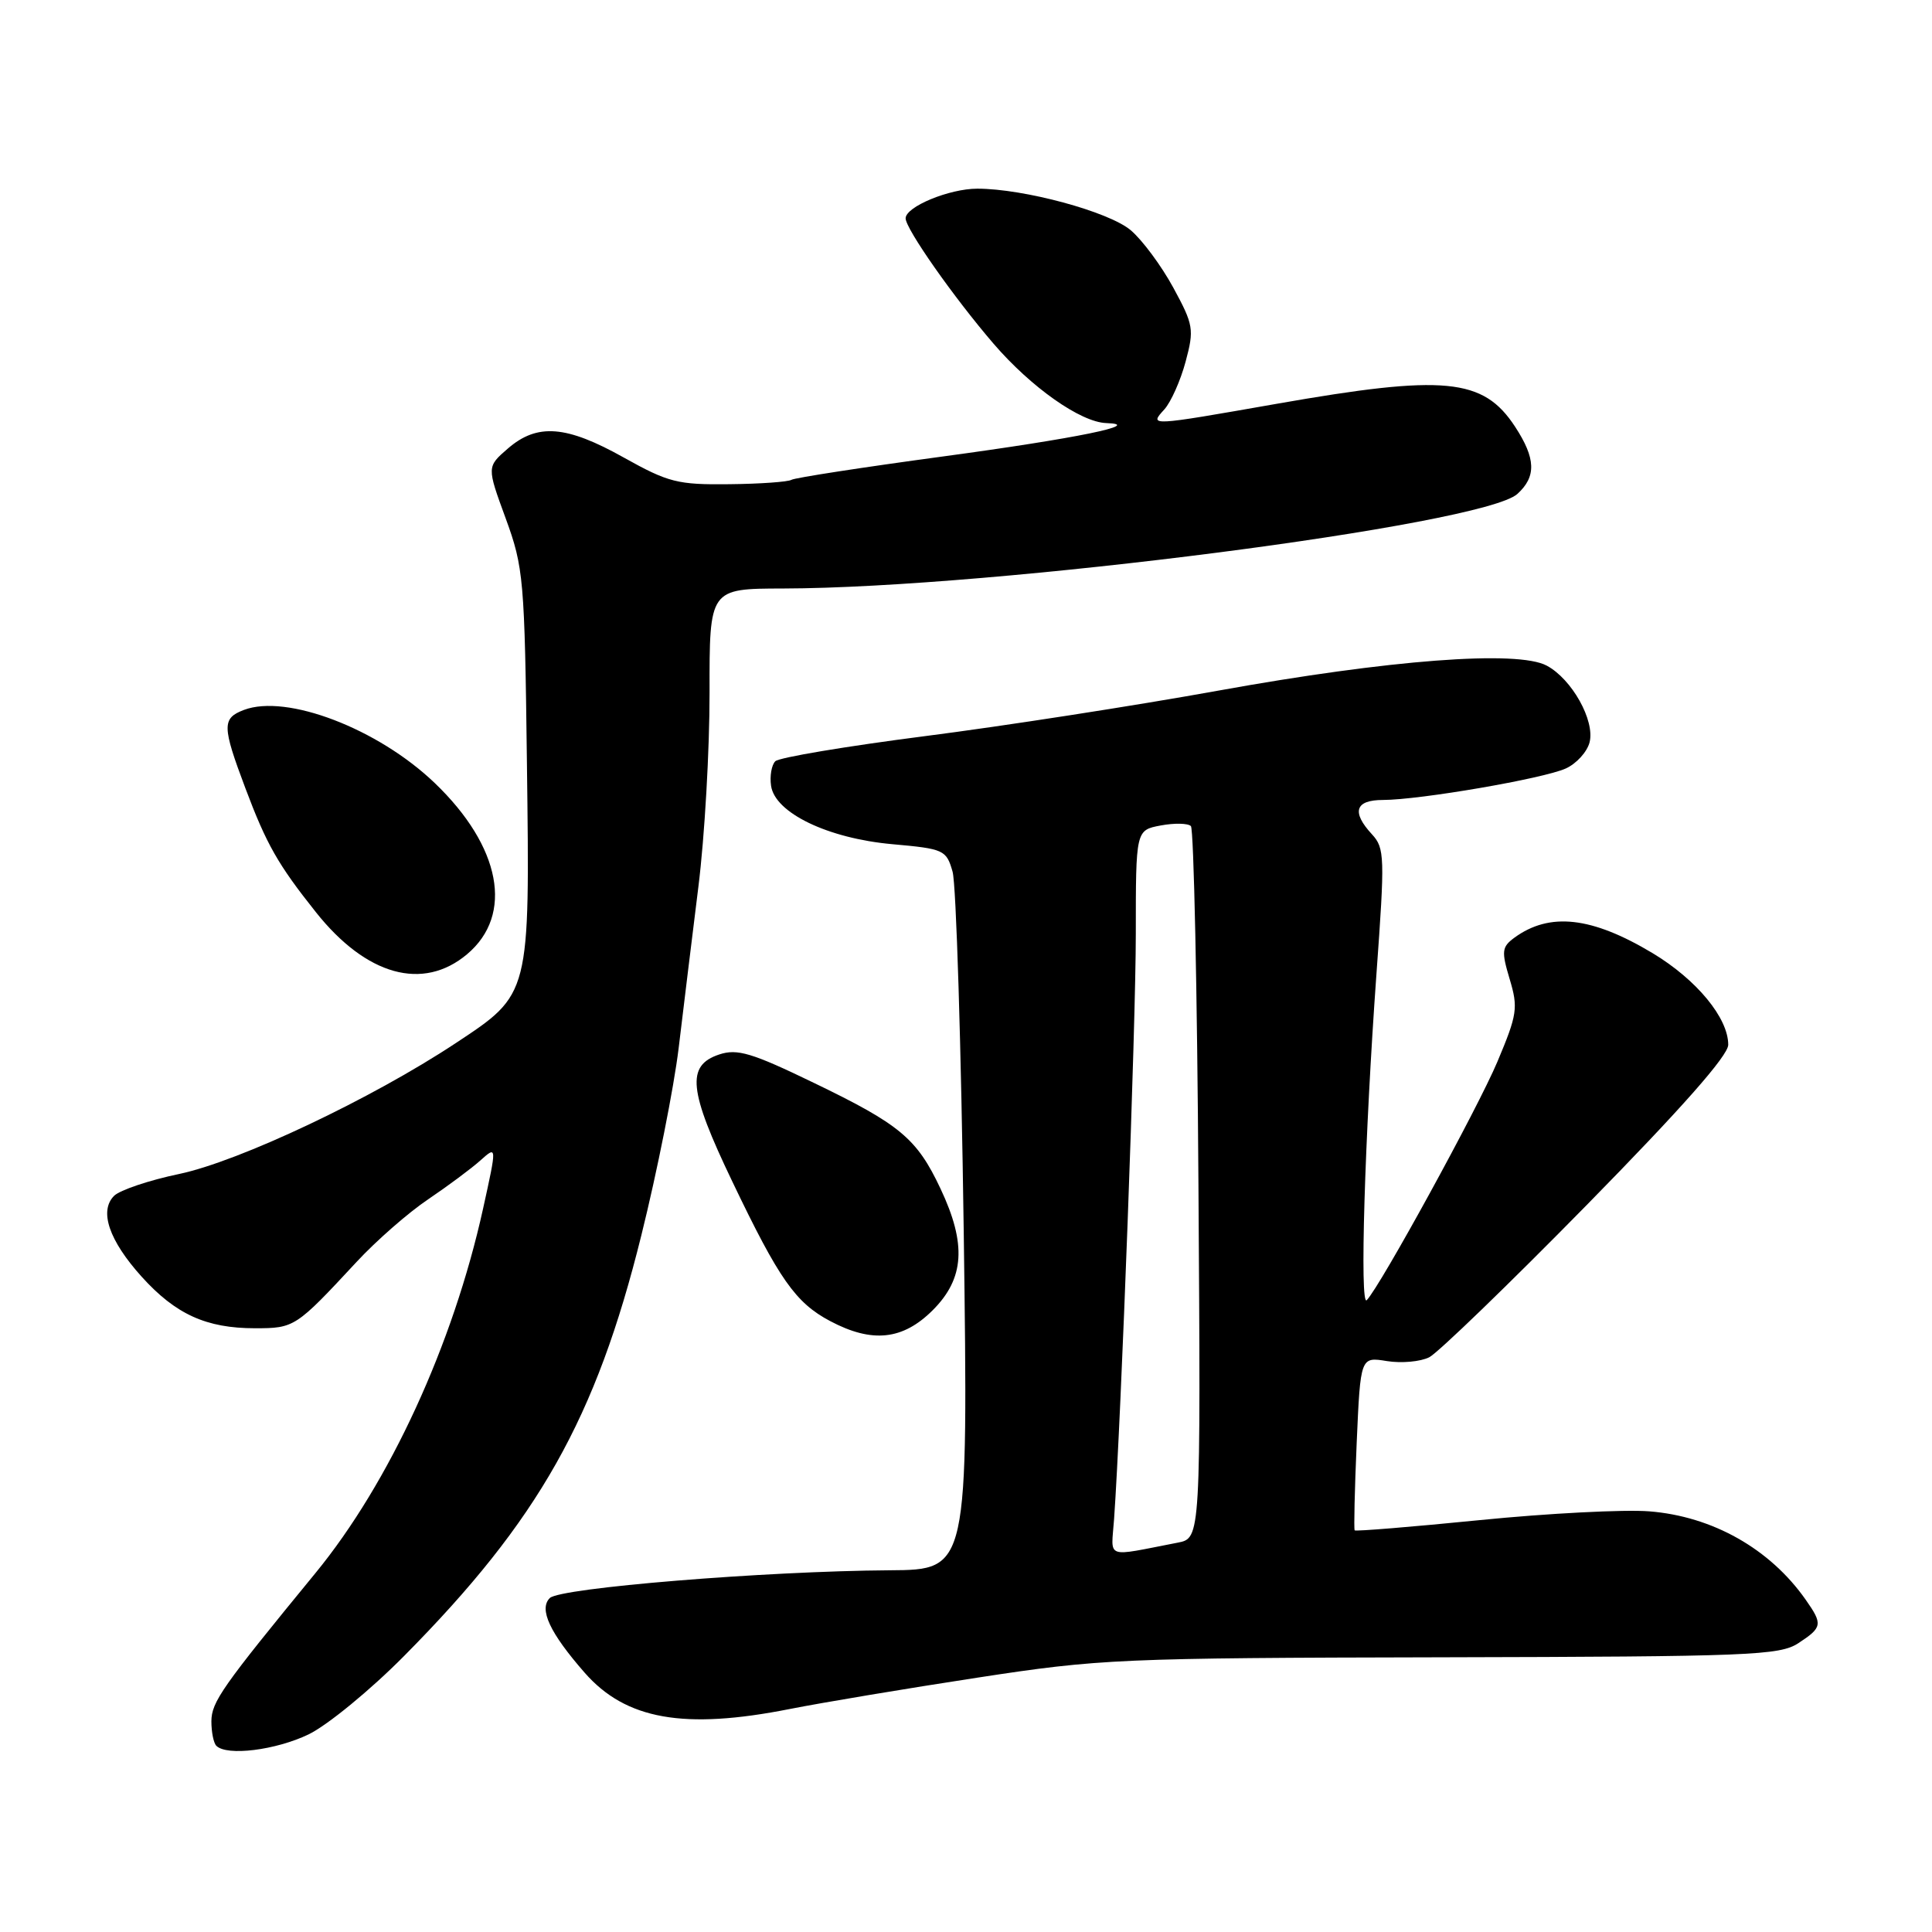 <?xml version="1.0" encoding="UTF-8" standalone="no"?>
<!DOCTYPE svg PUBLIC "-//W3C//DTD SVG 1.1//EN" "http://www.w3.org/Graphics/SVG/1.1/DTD/svg11.dtd" >
<svg xmlns="http://www.w3.org/2000/svg" xmlns:xlink="http://www.w3.org/1999/xlink" version="1.1" viewBox="0 0 256 256">
 <g >
 <path fill="currentColor"
d=" M 40.90 229.81 C 43.39 228.60 49.09 223.93 53.55 219.42 C 71.36 201.45 78.97 187.96 84.98 163.69 C 87.08 155.25 89.29 144.10 89.92 138.92 C 90.54 133.74 91.72 124.10 92.54 117.50 C 93.37 110.90 94.03 99.31 94.02 91.75 C 94.00 78.00 94.00 78.00 103.75 77.98 C 131.71 77.92 196.49 69.58 201.06 65.45 C 203.59 63.15 203.51 60.75 200.75 56.53 C 196.53 50.09 191.43 49.60 169.20 53.50 C 152.17 56.49 152.25 56.48 154.29 54.24 C 155.16 53.27 156.43 50.42 157.10 47.92 C 158.25 43.63 158.15 43.05 155.46 38.10 C 153.88 35.20 151.35 31.79 149.82 30.50 C 146.90 28.04 135.66 25.00 129.50 25.00 C 125.78 25.00 120.00 27.39 120.00 28.93 C 120.00 30.32 126.36 39.39 131.65 45.54 C 136.62 51.32 143.19 55.95 146.59 56.06 C 151.74 56.23 142.66 58.09 124.90 60.49 C 114.32 61.92 105.31 63.31 104.87 63.58 C 104.43 63.85 100.71 64.12 96.60 64.16 C 89.80 64.24 88.57 63.93 82.66 60.63 C 75.04 56.36 71.20 56.06 67.31 59.42 C 64.50 61.85 64.50 61.85 67.00 68.67 C 69.38 75.18 69.52 76.70 69.82 101.11 C 70.21 131.96 70.29 131.67 60.37 138.23 C 49.23 145.60 31.72 153.88 23.73 155.56 C 19.75 156.39 15.88 157.70 15.12 158.45 C 13.11 160.46 14.44 164.37 18.78 169.18 C 23.27 174.15 27.33 176.00 33.78 176.00 C 39.02 176.00 39.19 175.89 47.24 167.22 C 49.84 164.41 54.12 160.67 56.74 158.91 C 59.36 157.14 62.48 154.82 63.67 153.75 C 65.85 151.80 65.85 151.80 64.01 160.15 C 60.04 178.15 51.62 196.47 41.80 208.44 C 29.41 223.54 28.03 225.51 28.01 228.08 C 28.01 229.50 28.30 230.97 28.67 231.33 C 30.06 232.72 36.54 231.91 40.90 229.81 Z  M 104.66 226.45 C 108.97 225.60 120.15 223.73 129.50 222.30 C 145.80 219.80 148.34 219.69 191.04 219.60 C 231.90 219.51 235.81 219.35 238.29 217.73 C 241.48 215.64 241.55 215.23 239.27 211.98 C 234.54 205.23 226.92 200.92 218.53 200.26 C 215.21 200.00 205.12 200.52 196.11 201.42 C 187.09 202.32 179.62 202.93 179.50 202.78 C 179.38 202.62 179.50 197.39 179.77 191.14 C 180.27 179.78 180.27 179.78 183.77 180.35 C 185.70 180.66 188.23 180.43 189.39 179.84 C 190.55 179.24 199.94 170.17 210.25 159.67 C 222.80 146.89 229.00 139.87 229.00 138.44 C 229.00 134.88 224.82 129.82 219.00 126.31 C 210.92 121.46 205.34 120.83 200.65 124.26 C 199.00 125.48 198.93 126.04 200.04 129.74 C 201.18 133.54 201.05 134.42 198.41 140.69 C 195.80 146.88 182.91 170.41 181.10 172.28 C 180.15 173.26 180.83 150.64 182.39 129.00 C 183.51 113.56 183.48 112.38 181.80 110.56 C 179.05 107.59 179.56 106.00 183.25 106.00 C 188.14 105.99 204.52 103.17 207.47 101.83 C 208.89 101.19 210.31 99.62 210.63 98.35 C 211.35 95.47 208.28 89.98 204.95 88.20 C 201.08 86.12 184.07 87.42 161.50 91.50 C 150.50 93.49 132.98 96.21 122.57 97.54 C 112.15 98.88 103.23 100.37 102.73 100.87 C 102.24 101.36 101.98 102.83 102.17 104.12 C 102.68 107.71 109.69 111.09 118.24 111.86 C 125.08 112.47 125.40 112.62 126.22 115.50 C 126.70 117.15 127.36 138.64 127.70 163.25 C 128.30 208.00 128.30 208.00 117.90 208.07 C 101.34 208.18 74.20 210.40 72.85 211.75 C 71.38 213.22 72.85 216.36 77.46 221.63 C 82.91 227.86 90.63 229.23 104.66 226.45 Z  M 123.60 173.60 C 127.80 169.40 128.09 164.84 124.62 157.50 C 121.49 150.85 119.26 148.99 107.81 143.47 C 99.63 139.51 97.69 138.93 95.31 139.72 C 90.90 141.18 91.23 144.46 97.04 156.57 C 103.23 169.51 105.41 172.62 110.00 175.05 C 115.56 178.00 119.63 177.57 123.60 173.60 Z  M 61.89 126.44 C 68.10 121.22 66.39 112.17 57.60 103.75 C 50.09 96.55 37.98 91.92 32.32 94.07 C 29.40 95.18 29.42 96.22 32.51 104.43 C 35.32 111.90 36.83 114.55 41.85 120.86 C 48.53 129.27 56.04 131.36 61.89 126.44 Z  M 147.62 201.30 C 148.56 188.03 150.50 135.80 150.50 123.75 C 150.50 110.00 150.50 110.00 153.80 109.38 C 155.61 109.04 157.41 109.08 157.80 109.46 C 158.18 109.85 158.64 131.24 158.80 156.99 C 159.11 203.82 159.11 203.82 156.05 204.41 C 146.26 206.30 147.24 206.67 147.62 201.30 Z "/>
</g>
</svg>